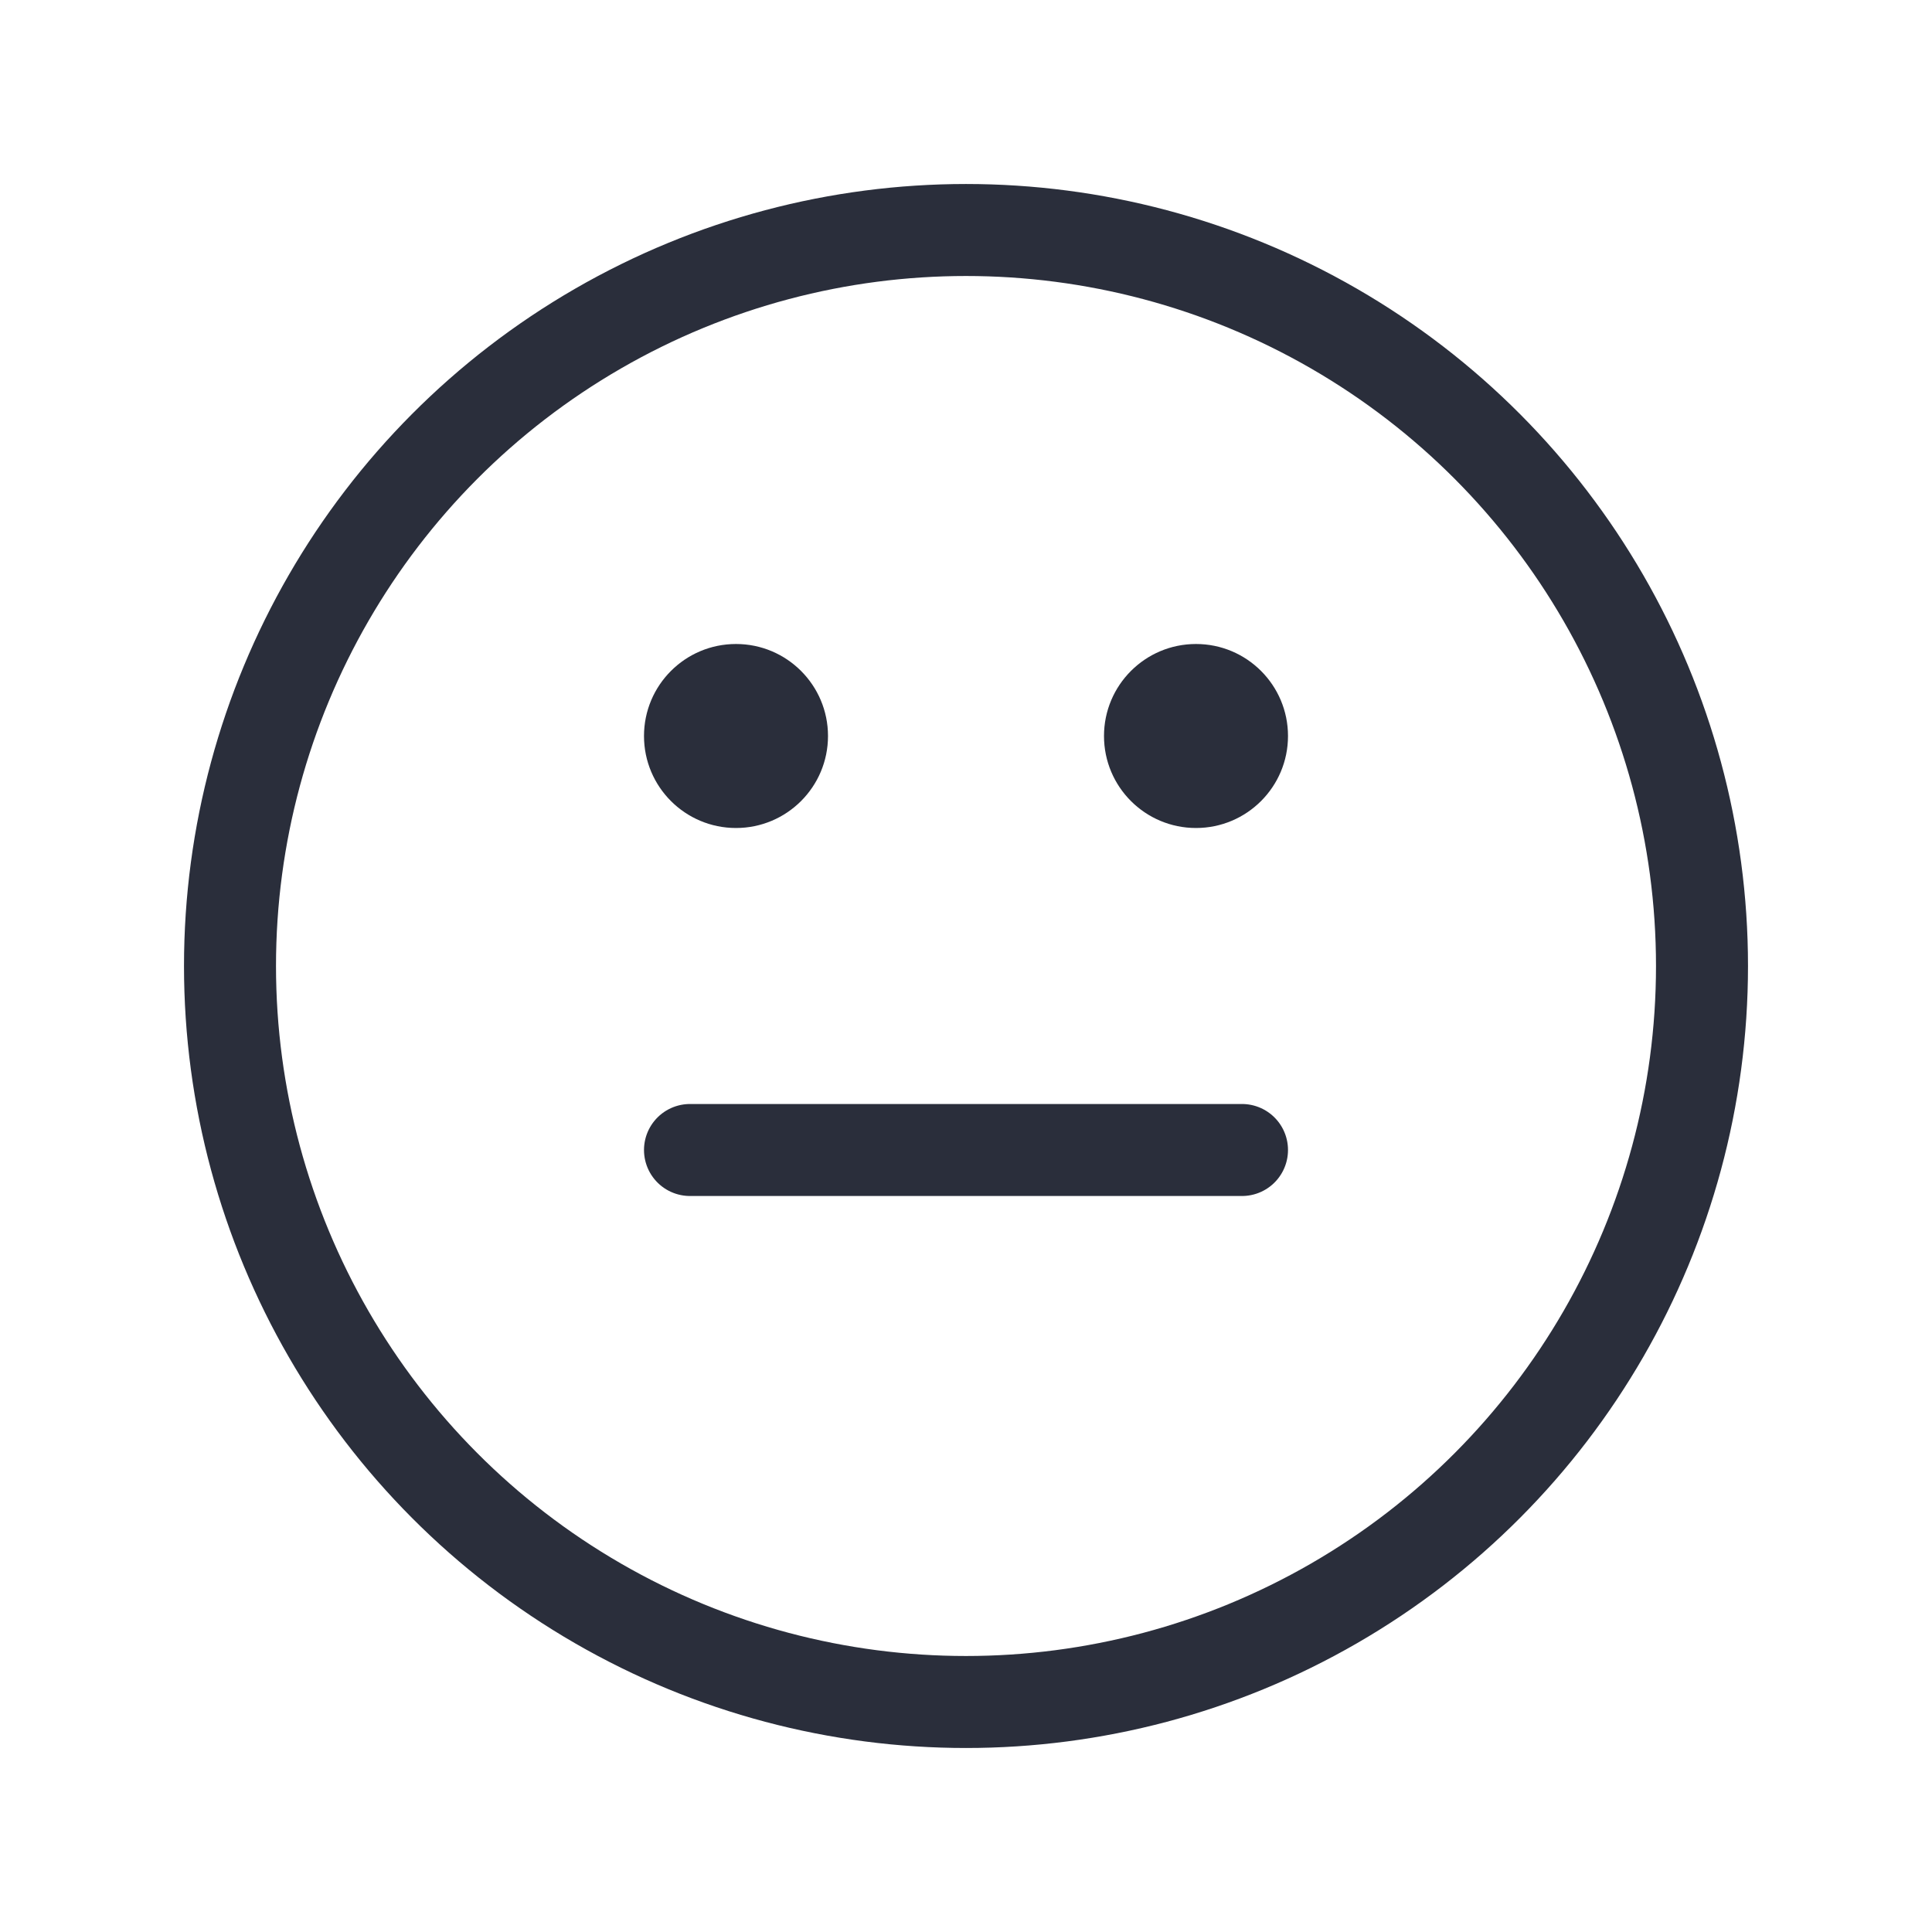 <svg height="21" viewBox="0 0 21 21" width="21" xmlns="http://www.w3.org/2000/svg">
    <g fill="none" fill-rule="evenodd" transform="translate(2 2)">
        <circle cx="8.5" cy="8.5" r="8" stroke="#2a2e3b" stroke-linecap="round" stroke-linejoin="round"/>
        <circle cx="6" cy="6" fill="#2a2e3b" r="1"/>
        <circle cx="11" cy="6" fill="#2a2e3b" r="1"/>
        <path d="m5.5 10.5h6" stroke="#2a2e3b" stroke-linecap="round" stroke-linejoin="round"
              transform="matrix(1 0 0 -1 0 21)"/>
    </g>
</svg>
